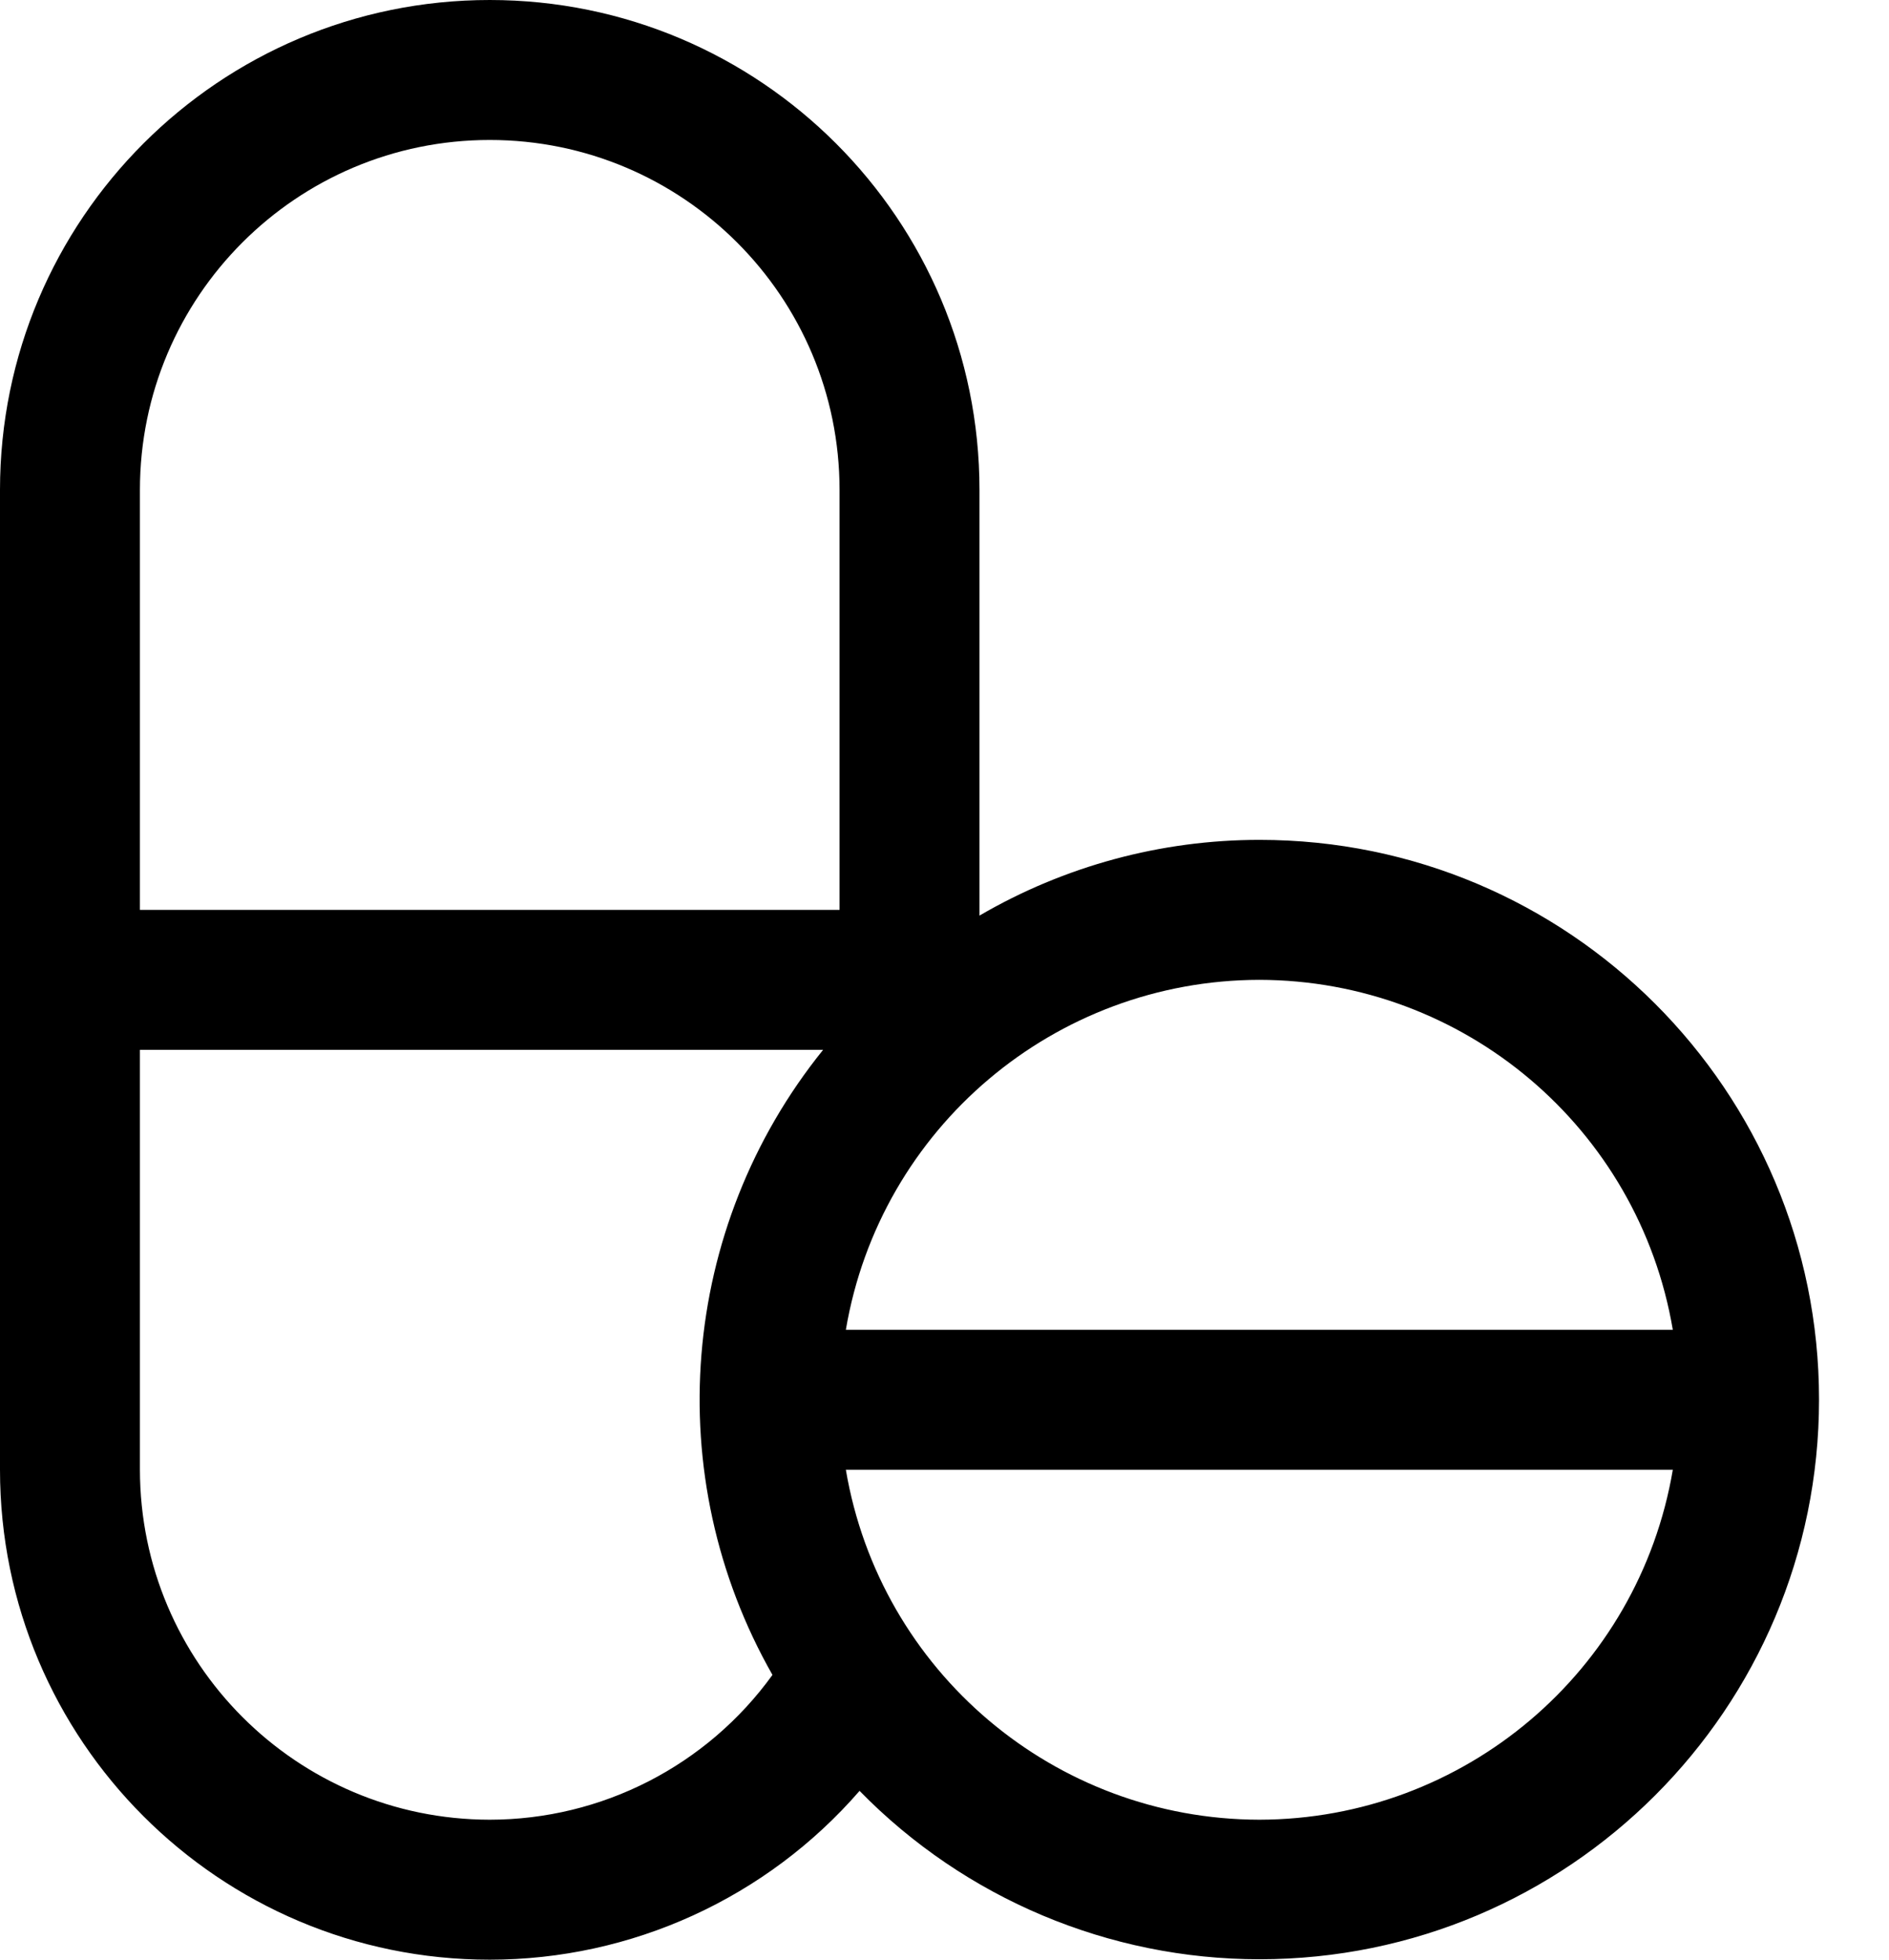﻿<?xml version="1.0" encoding="utf-8"?>
<svg version="1.1" xmlns:xlink="http://www.w3.org/1999/xlink" width="27px" height="28px" xmlns="http://www.w3.org/2000/svg">
  <defs>
    <pattern id="BGPattern" patternUnits="userSpaceOnUse" alignment="0 0" imageRepeat="None" />
    <mask fill="white" id="Clip4168">
      <path d="M 18.003 12  C 18.002 12  18.001 12  18 12  C 16.594 12  15.214 12.374  14 13.082  L 14 7  C 14 3.134  10.866 0  7 0  C 3.134 0  0 3.134  0 7  L 0 21  C 0 24.866  3.134 28  6.999 28  C 9.027 28  10.956 27.12  12.286 25.588  C 13.79 27.126  15.851 27.994  18.003 27.994  C 22.42 27.994  26 24.413  26 19.997  C 26 15.58  22.42 12  18.003 12  Z M 12.09 19  C 12.579 16.116  15.075 14.005  18 14  C 20.925 14.005  23.421 16.116  23.91 19  L 12.09 19  Z M 2 13  L 2 7  C 2 4.239  4.239 2  7 2  C 9.761 2  12 4.239  12 7  L 12 13  L 2 13  Z M 11.041 23.931  C 10.104 25.229  8.601 25.999  7 26  C 4.24 25.997  2.003 23.76  2 21  L 2 15  L 11.765 15  C 9.711 17.545  9.423 21.088  11.041 23.931  Z M 23.91 21  C 23.421 23.884  20.925 25.995  18 26  C 15.075 25.995  12.579 23.884  12.09 21  L 23.91 21  Z " fill-rule="evenodd" />
    </mask>
  </defs>
  <g transform="matrix(1 0 0 1 -4 -2 )">
    <path d="M 18.003 12  C 18.002 12  18.001 12  18 12  C 16.594 12  15.214 12.374  14 13.082  L 14 7  C 14 3.134  10.866 0  7 0  C 3.134 0  0 3.134  0 7  L 0 21  C 0 24.866  3.134 28  6.999 28  C 9.027 28  10.956 27.12  12.286 25.588  C 13.79 27.126  15.851 27.994  18.003 27.994  C 22.42 27.994  26 24.413  26 19.997  C 26 15.58  22.42 12  18.003 12  Z M 12.09 19  C 12.579 16.116  15.075 14.005  18 14  C 20.925 14.005  23.421 16.116  23.91 19  L 12.09 19  Z M 2 13  L 2 7  C 2 4.239  4.239 2  7 2  C 9.761 2  12 4.239  12 7  L 12 13  L 2 13  Z M 11.041 23.931  C 10.104 25.229  8.601 25.999  7 26  C 4.24 25.997  2.003 23.76  2 21  L 2 15  L 11.765 15  C 9.711 17.545  9.423 21.088  11.041 23.931  Z M 23.91 21  C 23.421 23.884  20.925 25.995  18 26  C 15.075 25.995  12.579 23.884  12.09 21  L 23.91 21  Z " fill-rule="nonzero" fill="rgba(0, 0, 0, 1)" stroke="none" transform="matrix(1 0 0 1 4 2 )" class="fill" />
    <path d="M 18.003 12  C 18.002 12  18.001 12  18 12  C 16.594 12  15.214 12.374  14 13.082  L 14 7  C 14 3.134  10.866 0  7 0  C 3.134 0  0 3.134  0 7  L 0 21  C 0 24.866  3.134 28  6.999 28  C 9.027 28  10.956 27.12  12.286 25.588  C 13.79 27.126  15.851 27.994  18.003 27.994  C 22.42 27.994  26 24.413  26 19.997  C 26 15.58  22.42 12  18.003 12  Z " stroke-width="0" stroke-dasharray="0" stroke="rgba(255, 255, 255, 0)" fill="none" transform="matrix(1 0 0 1 4 2 )" class="stroke" mask="url(#Clip4168)" />
    <path d="M 12.09 19  C 12.579 16.116  15.075 14.005  18 14  C 20.925 14.005  23.421 16.116  23.91 19  L 12.09 19  Z " stroke-width="0" stroke-dasharray="0" stroke="rgba(255, 255, 255, 0)" fill="none" transform="matrix(1 0 0 1 4 2 )" class="stroke" mask="url(#Clip4168)" />
    <path d="M 2 13  L 2 7  C 2 4.239  4.239 2  7 2  C 9.761 2  12 4.239  12 7  L 12 13  L 2 13  Z " stroke-width="0" stroke-dasharray="0" stroke="rgba(255, 255, 255, 0)" fill="none" transform="matrix(1 0 0 1 4 2 )" class="stroke" mask="url(#Clip4168)" />
    <path d="M 11.041 23.931  C 10.104 25.229  8.601 25.999  7 26  C 4.24 25.997  2.003 23.76  2 21  L 2 15  L 11.765 15  C 9.711 17.545  9.423 21.088  11.041 23.931  Z " stroke-width="0" stroke-dasharray="0" stroke="rgba(255, 255, 255, 0)" fill="none" transform="matrix(1 0 0 1 4 2 )" class="stroke" mask="url(#Clip4168)" />
    <path d="M 23.91 21  C 23.421 23.884  20.925 25.995  18 26  C 15.075 25.995  12.579 23.884  12.09 21  L 23.91 21  Z " stroke-width="0" stroke-dasharray="0" stroke="rgba(255, 255, 255, 0)" fill="none" transform="matrix(1 0 0 1 4 2 )" class="stroke" mask="url(#Clip4168)" />
  </g>
</svg>